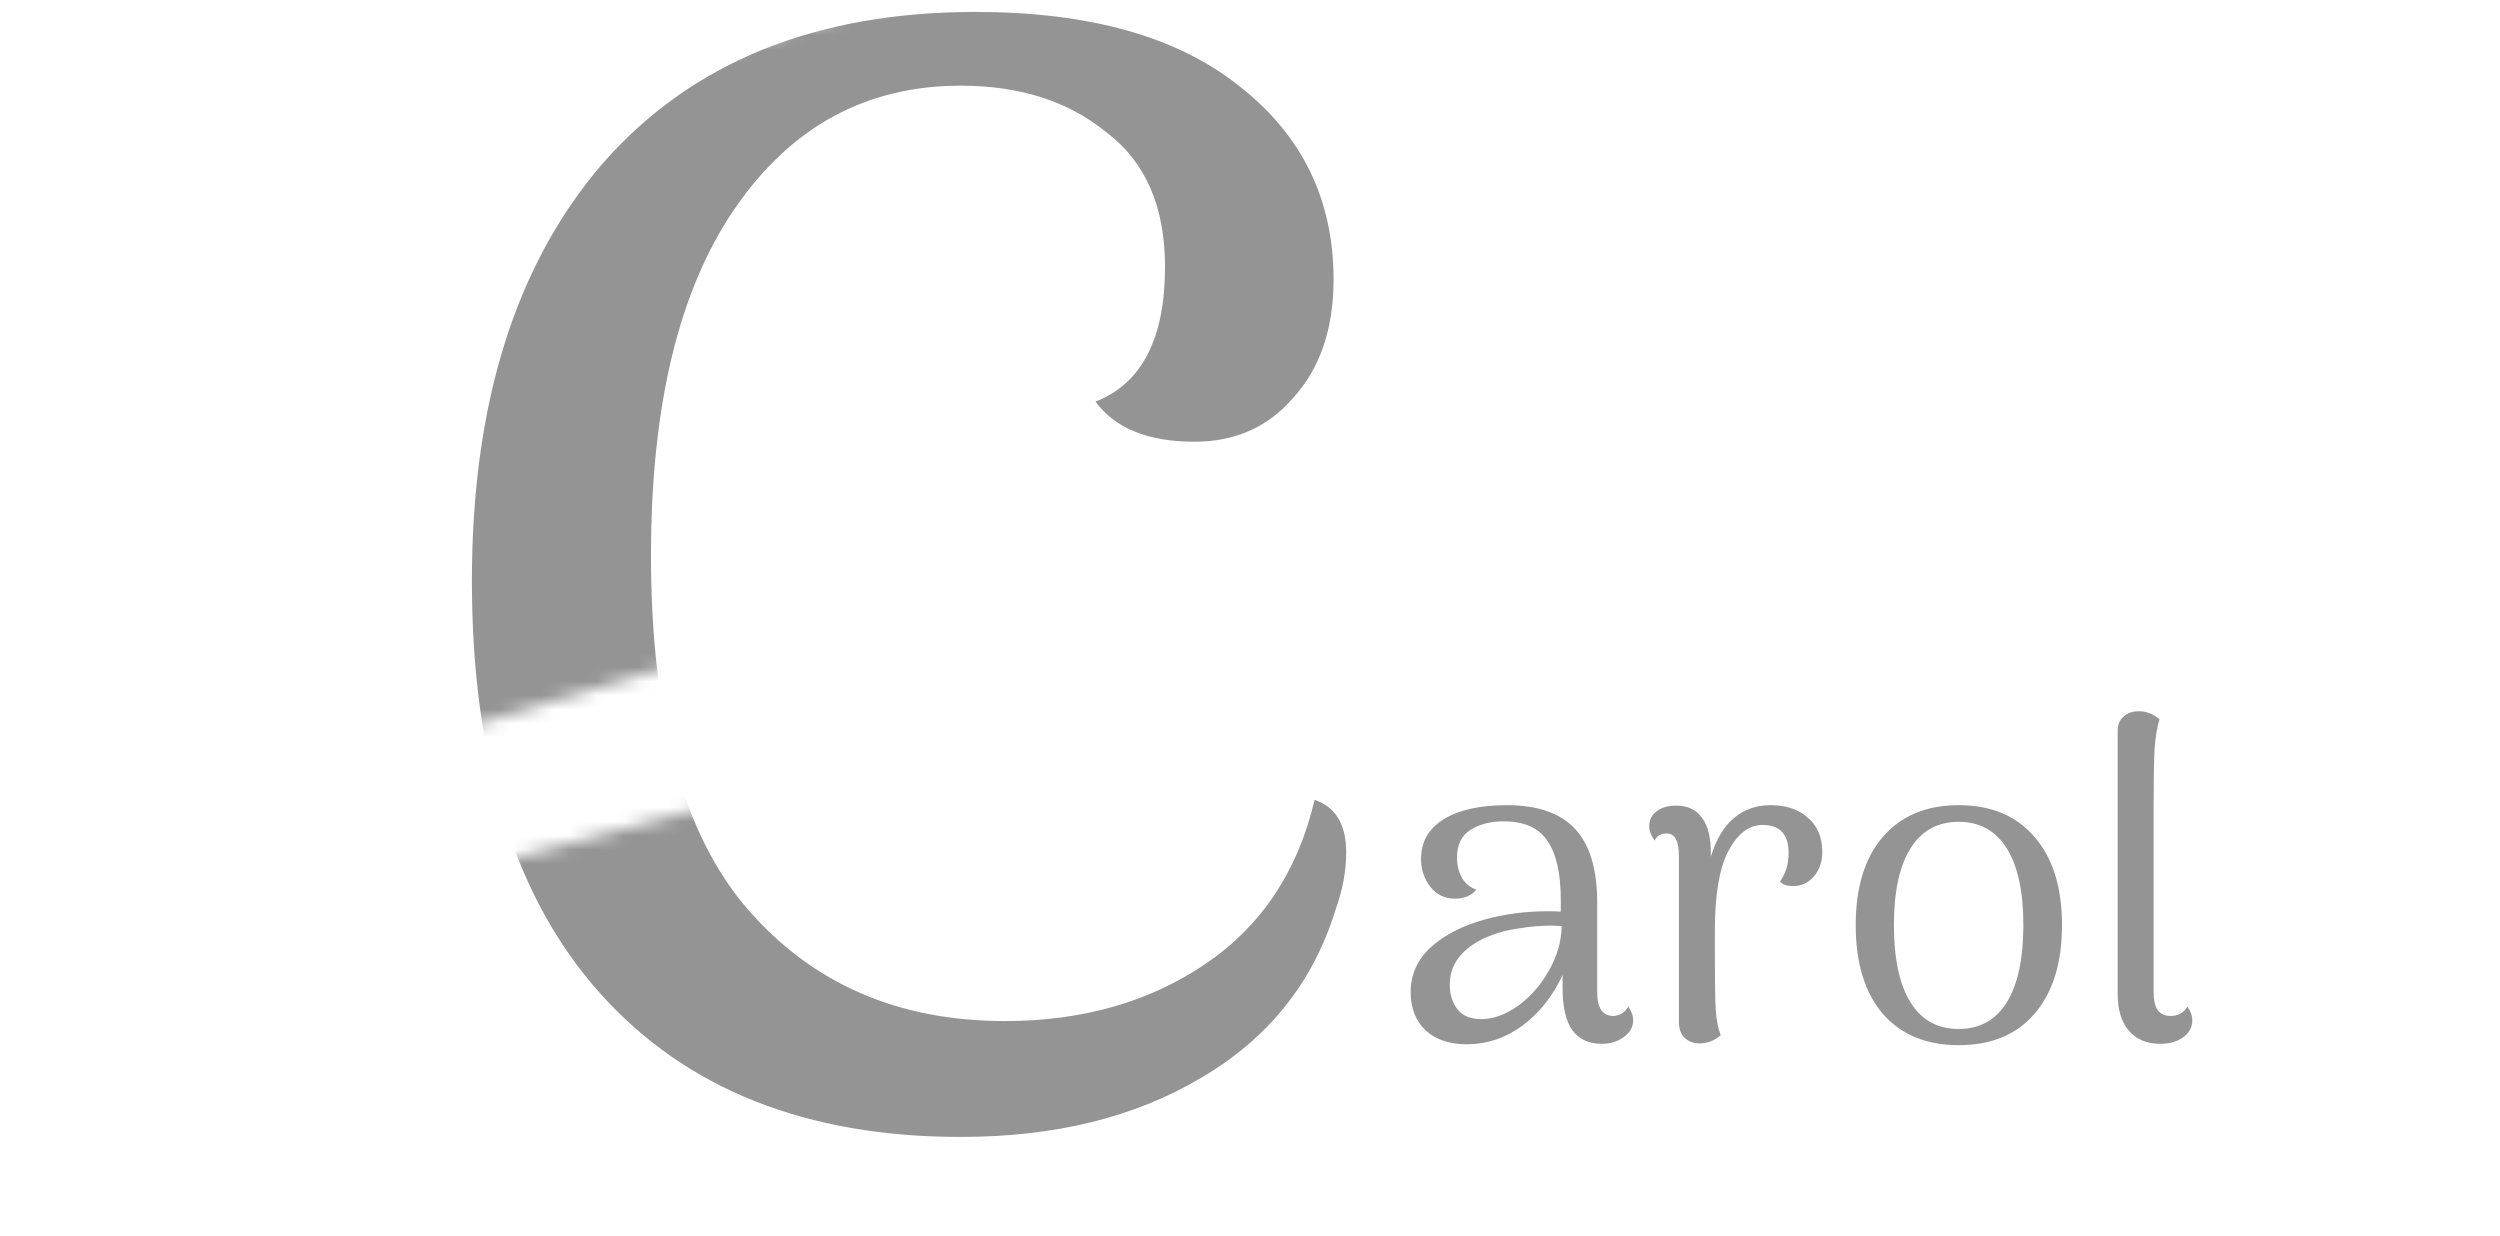 <svg width="178" height="88" viewBox="0 0 178 88" fill="none" xmlns="http://www.w3.org/2000/svg">
<g clip-path="url(#clip0_6118_318)">
<path d="M115.928 71.664C116.163 71.984 116.28 72.315 116.28 72.656C116.28 73.125 116.056 73.52 115.608 73.84C115.181 74.16 114.659 74.32 114.04 74.32C113.123 74.32 112.429 74 111.96 73.36C111.491 72.72 111.256 71.717 111.256 70.352V69.424C110.552 70.939 109.592 72.144 108.376 73.04C107.181 73.915 105.869 74.352 104.44 74.352C103.203 74.352 102.221 74.021 101.496 73.36C100.792 72.677 100.44 71.771 100.44 70.64C100.44 69.381 100.92 68.315 101.88 67.44C102.84 66.565 104.131 65.904 105.752 65.456C107.181 65.072 108.664 64.88 110.2 64.88C110.627 64.88 110.936 64.891 111.128 64.912V64.08C111.128 62.181 110.808 60.773 110.168 59.856C109.549 58.939 108.515 58.48 107.064 58.48C106.125 58.48 105.336 58.683 104.696 59.088C104.056 59.493 103.736 60.155 103.736 61.072C103.736 61.563 103.843 62.021 104.056 62.448C104.291 62.875 104.643 63.173 105.112 63.344C104.771 63.771 104.259 63.984 103.576 63.984C102.872 63.984 102.296 63.707 101.848 63.152C101.4 62.576 101.176 61.915 101.176 61.168C101.176 59.931 101.72 58.981 102.808 58.32C103.896 57.659 105.389 57.328 107.288 57.328C109.485 57.328 111.107 57.893 112.152 59.024C113.197 60.155 113.72 61.893 113.72 64.24V70.64C113.72 71.771 114.104 72.336 114.872 72.336C115.043 72.336 115.235 72.283 115.448 72.176C115.661 72.048 115.821 71.877 115.928 71.664ZM105.464 72.56C106.317 72.56 107.181 72.251 108.056 71.632C108.952 70.992 109.688 70.16 110.264 69.136C110.861 68.112 111.171 67.045 111.192 65.936L110.456 65.904C109.709 65.904 108.952 65.968 108.184 66.096C107.416 66.203 106.765 66.363 106.232 66.576C105.293 66.917 104.557 67.387 104.024 67.984C103.491 68.581 103.224 69.285 103.224 70.096C103.224 70.8 103.405 71.387 103.768 71.856C104.131 72.325 104.696 72.56 105.464 72.56ZM126.066 57.328C127.175 57.328 128.06 57.627 128.722 58.224C129.404 58.8 129.746 59.611 129.746 60.656C129.746 61.36 129.543 61.947 129.138 62.416C128.732 62.864 128.252 63.088 127.698 63.088C127.228 63.088 126.908 62.981 126.738 62.768C126.972 62.405 127.132 62.075 127.218 61.776C127.303 61.456 127.346 61.104 127.346 60.72C127.346 59.397 126.727 58.736 125.49 58.736C124.53 58.736 123.719 59.355 123.058 60.592C122.418 61.808 122.098 63.707 122.098 66.288V68.016C122.098 69.936 122.119 71.237 122.162 71.92C122.204 72.603 122.322 73.2 122.514 73.712C122.066 74.096 121.564 74.288 121.01 74.288C120.583 74.288 120.231 74.16 119.954 73.904C119.676 73.627 119.538 73.253 119.538 72.784V61.008C119.538 60.411 119.463 59.984 119.314 59.728C119.186 59.472 118.962 59.344 118.642 59.344C118.236 59.344 117.959 59.515 117.81 59.856C117.554 59.493 117.426 59.152 117.426 58.832C117.426 58.384 117.596 58.032 117.938 57.776C118.279 57.499 118.748 57.36 119.346 57.36C120.178 57.36 120.796 57.659 121.202 58.256C121.628 58.832 121.831 59.696 121.81 60.848V61.008C122.172 59.792 122.716 58.875 123.442 58.256C124.167 57.637 125.042 57.328 126.066 57.328ZM139.455 74.416C137.151 74.416 135.348 73.669 134.047 72.176C132.767 70.661 132.127 68.56 132.127 65.872C132.127 63.184 132.767 61.093 134.047 59.6C135.348 58.085 137.151 57.328 139.455 57.328C141.78 57.328 143.583 58.085 144.863 59.6C146.164 61.093 146.815 63.184 146.815 65.872C146.815 68.56 146.164 70.661 144.863 72.176C143.583 73.669 141.78 74.416 139.455 74.416ZM139.455 73.264C140.948 73.264 142.089 72.635 142.879 71.376C143.668 70.096 144.063 68.261 144.063 65.872C144.063 63.483 143.668 61.659 142.879 60.4C142.089 59.141 140.948 58.512 139.455 58.512C137.961 58.512 136.82 59.141 136.031 60.4C135.241 61.659 134.847 63.483 134.847 65.872C134.847 68.261 135.241 70.096 136.031 71.376C136.82 72.635 137.961 73.264 139.455 73.264ZM153.819 74.32C152.859 74.32 152.112 74.011 151.579 73.392C151.045 72.773 150.779 71.899 150.779 70.768V52.048C150.779 51.6 150.917 51.259 151.195 51.024C151.472 50.768 151.835 50.64 152.283 50.64C152.816 50.64 153.307 50.832 153.755 51.216C153.584 51.771 153.467 52.485 153.403 53.36C153.36 54.235 153.339 55.6 153.339 57.456V70.64C153.339 71.195 153.435 71.621 153.627 71.92C153.84 72.197 154.149 72.336 154.555 72.336C154.789 72.336 155.013 72.283 155.227 72.176C155.461 72.048 155.632 71.877 155.739 71.664C155.973 71.984 156.091 72.315 156.091 72.656C156.091 73.147 155.867 73.552 155.419 73.872C154.992 74.171 154.459 74.32 153.819 74.32Z" fill="#949494"/>
<mask id="mask0_6118_318" style="mask-type:alpha" maskUnits="userSpaceOnUse" x="9" y="33" width="146" height="91">
<rect x="9.926" y="68.176" width="134" height="57" transform="rotate(-14.892 9.926 68.176)" fill="#D9D9D9"/>
</mask>
<g mask="url(#mask0_6118_318)">
<path d="M68.4 80.95C57.4 80.95 48.85 77.55 42.75 70.75C36.65 63.95 33.6 54.15 33.6 41.35C33.6 28.75 36.7 18.85 42.9 11.65C49.2 4.45 58.05 0.85 69.45 0.85C77.55 0.85 83.8 2.6 88.2 6.1C92.7 9.6 94.95 14.2 94.95 19.9C94.95 23.4 94 26.2 92.1 28.3C90.3 30.4 87.95 31.45 85.05 31.45C81.75 31.45 79.4 30.5 78 28.6C81.3 27.3 82.95 24.1 82.95 19C82.95 14.7 81.55 11.5 78.75 9.4C76.05 7.2 72.6 6.1 68.4 6.1C61.7 6.1 56.35 9 52.35 14.8C48.35 20.6 46.35 28.85 46.35 39.55C46.35 51.05 48.65 59.45 53.25 64.75C57.85 70.05 63.95 72.7 71.55 72.7C77.05 72.7 81.8 71.35 85.8 68.65C89.8 65.95 92.4 62.05 93.6 56.95C95.1 57.45 95.85 58.7 95.85 60.7C95.85 62 95.6 63.35 95.1 64.75C93.5 69.95 90.3 73.95 85.5 76.75C80.8 79.55 75.1 80.95 68.4 80.95Z" fill="#949494"/>
</g>
<mask id="mask1_6118_318" style="mask-type:alpha" maskUnits="userSpaceOnUse" x="11" y="-16" width="117" height="71">
<rect x="11.411" y="15.476" width="109" height="41" transform="rotate(-16.651 11.411 15.476)" fill="#D9D9D9"/>
</mask>
<g mask="url(#mask1_6118_318)">
<path d="M68.4 80.95C57.4 80.95 48.85 77.55 42.75 70.75C36.65 63.95 33.6 54.15 33.6 41.35C33.6 28.75 36.7 18.85 42.9 11.65C49.2 4.45 58.05 0.85 69.45 0.85C77.55 0.85 83.8 2.6 88.2 6.1C92.7 9.6 94.95 14.2 94.95 19.9C94.95 23.4 94 26.2 92.1 28.3C90.3 30.4 87.95 31.45 85.05 31.45C81.75 31.45 79.4 30.5 78 28.6C81.3 27.3 82.95 24.1 82.95 19C82.95 14.7 81.55 11.5 78.75 9.4C76.05 7.2 72.6 6.1 68.4 6.1C61.7 6.1 56.35 9 52.35 14.8C48.35 20.6 46.35 28.85 46.35 39.55C46.35 51.05 48.65 59.45 53.25 64.75C57.85 70.05 63.95 72.7 71.55 72.7C77.05 72.7 81.8 71.35 85.8 68.65C89.8 65.95 92.4 62.05 93.6 56.95C95.1 57.45 95.85 58.7 95.85 60.7C95.85 62 95.6 63.35 95.1 64.75C93.5 69.95 90.3 73.95 85.5 76.75C80.8 79.55 75.1 80.95 68.4 80.95Z" fill="#949494"/>
</g>
</g>
<defs>
<clipPath id="clip0_6118_318">
<rect width="178" height="88" fill="white"/>
</clipPath>
</defs>
</svg>
